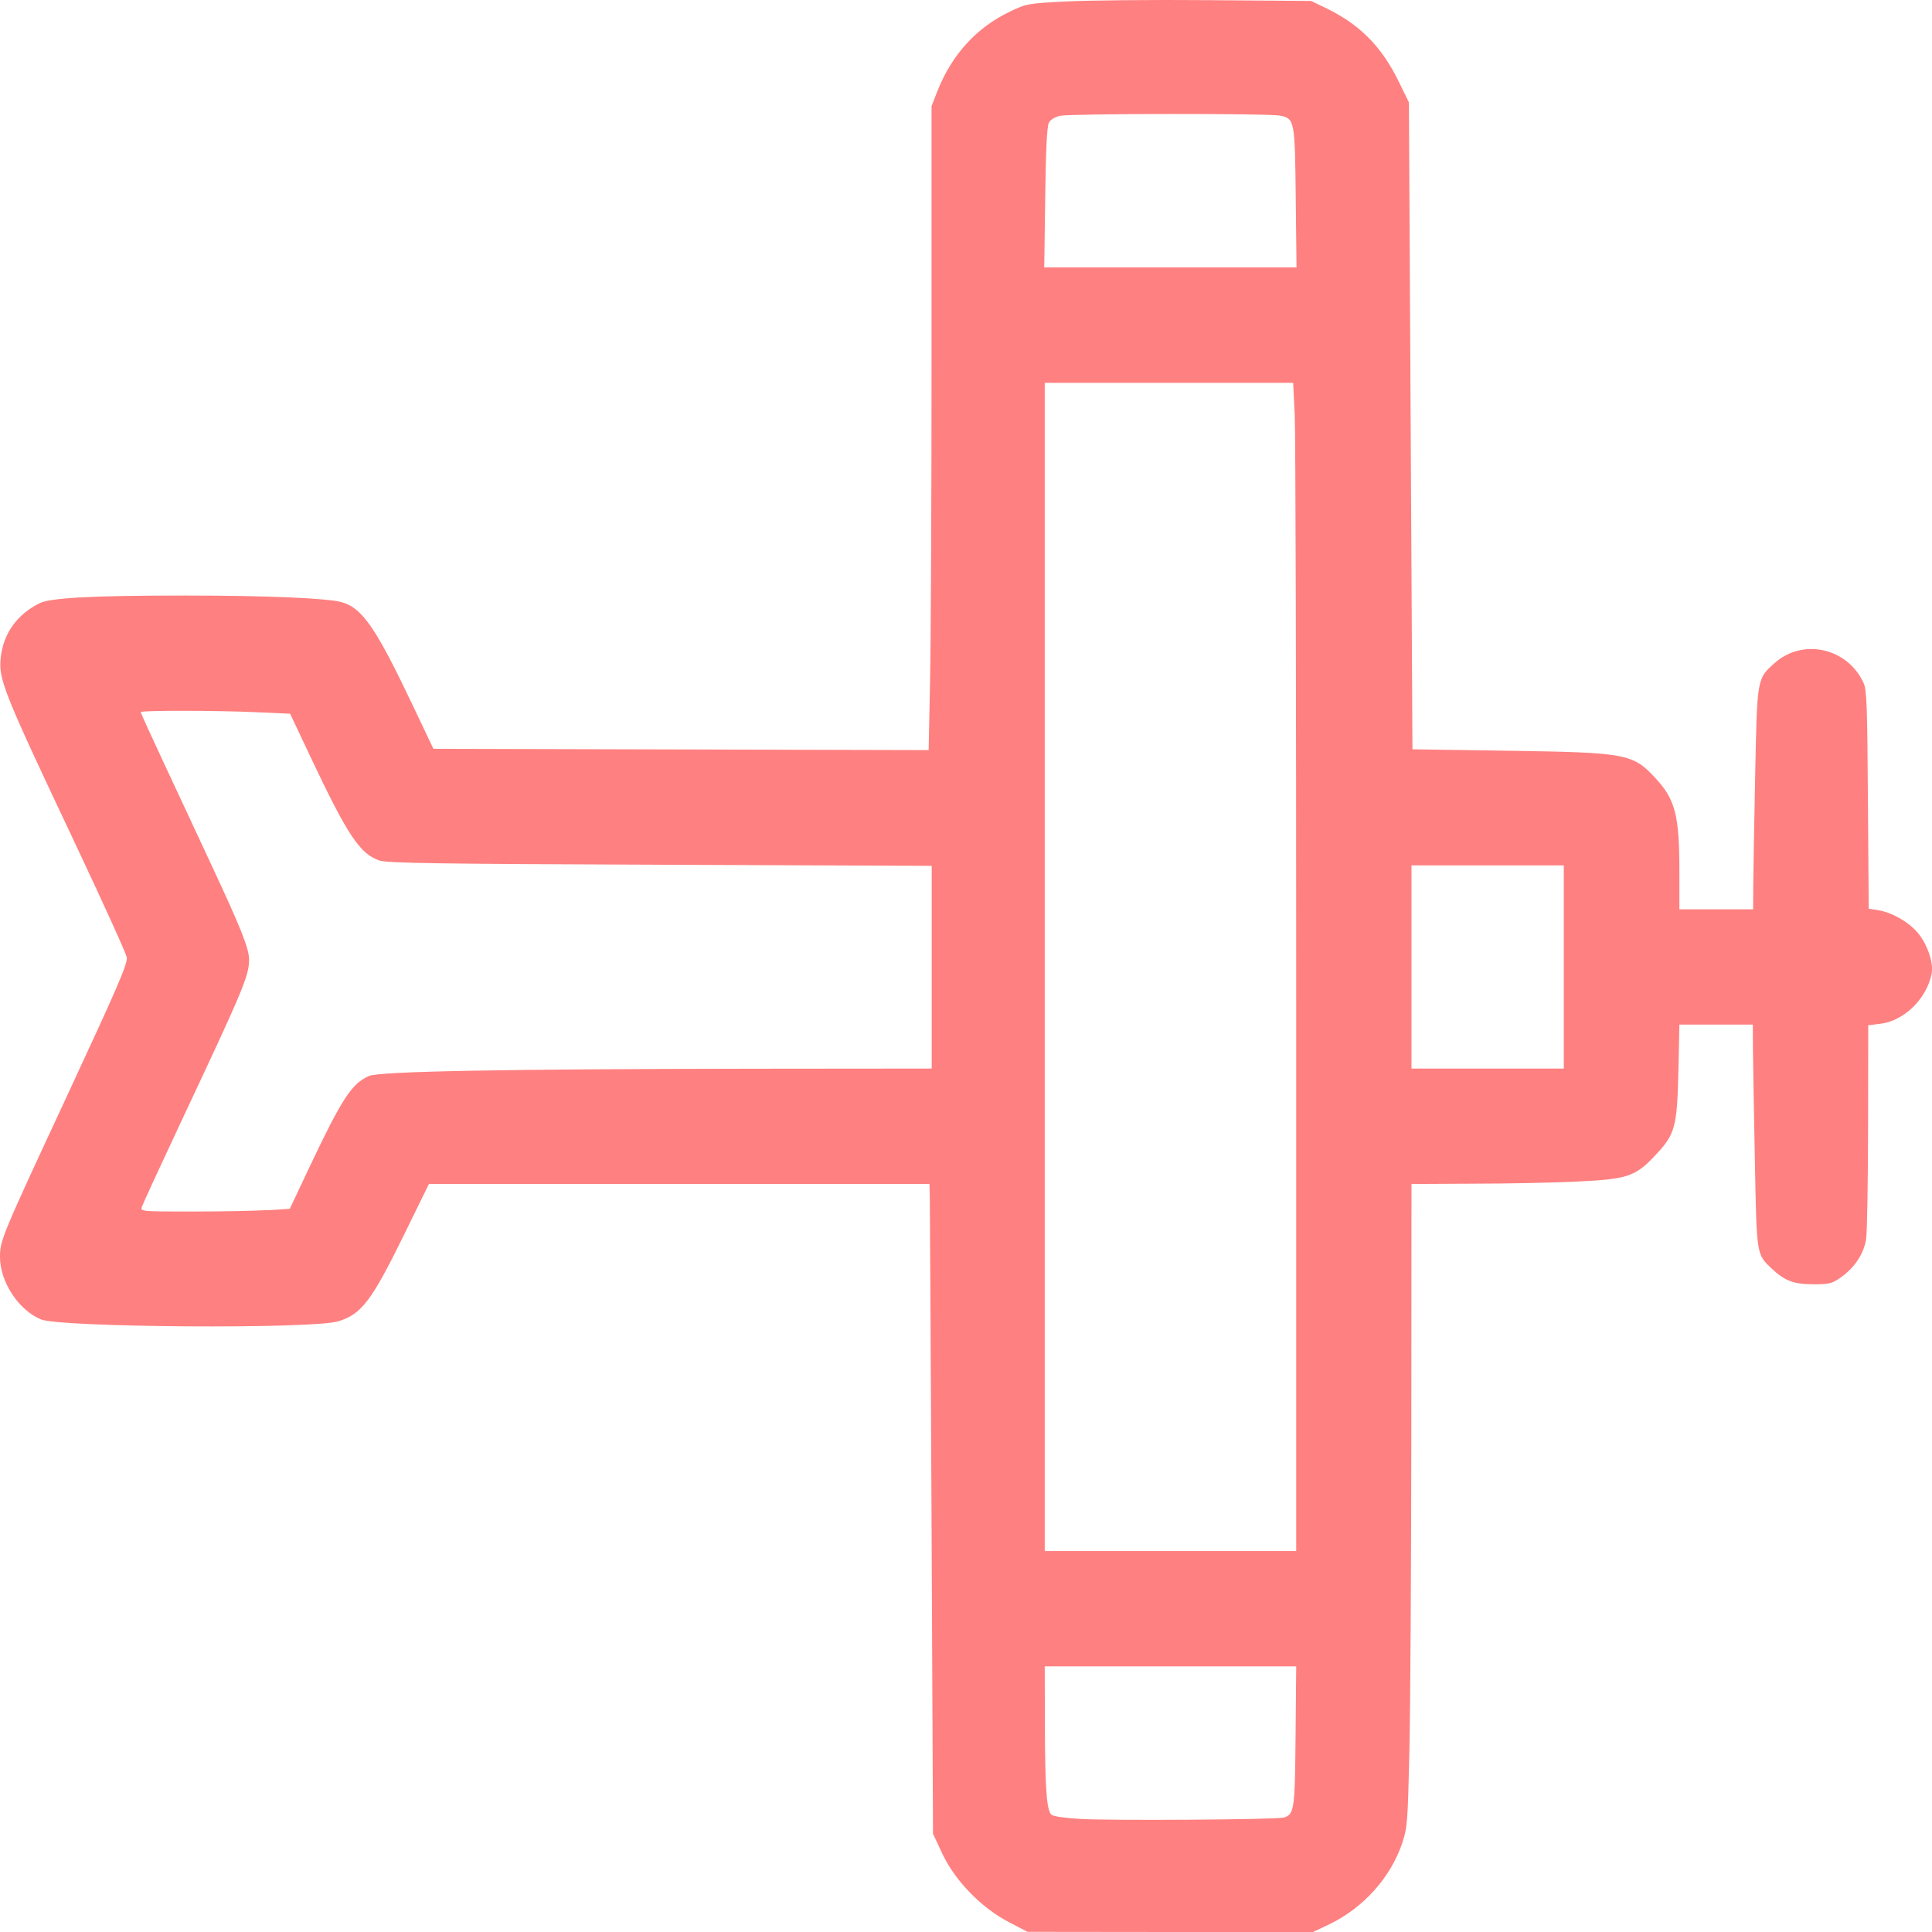 <?xml version="1.0" encoding="UTF-8" standalone="no"?>
<svg
   version="1.0"
   width="12pt"
   height="12pt"
   viewBox="0 0 12 12"
   preserveAspectRatio="xMidYMid"
   id="svg6"
   sodipodi:docname="aeroplane_icon.svg"
   inkscape:version="1.2.2 (b0a8486541, 2022-12-01)"
   inkscape:export-filename="aeroplane_icon.svg"
   inkscape:export-xdpi="96.000465"
   inkscape:export-ydpi="96.000465"
   xmlns:inkscape="http://www.inkscape.org/namespaces/inkscape"
   xmlns:sodipodi="http://sodipodi.sourceforge.net/DTD/sodipodi-0.dtd"
   xmlns="http://www.w3.org/2000/svg"
   xmlns:svg="http://www.w3.org/2000/svg">
  <defs
     id="defs10" />
  <sodipodi:namedview
     id="namedview8"
     pagecolor="#ffffff"
     bordercolor="#000000"
     borderopacity="0.25"
     inkscape:showpageshadow="2"
     inkscape:pageopacity="0.0"
     inkscape:pagecheckerboard="0"
     inkscape:deskcolor="#d1d1d1"
     inkscape:document-units="pt"
     showgrid="false"
     inkscape:zoom="19.640625"
     inkscape:cx="6.9498807"
     inkscape:cy="4.2768497"
     inkscape:window-width="1920"
     inkscape:window-height="1012"
     inkscape:window-x="0"
     inkscape:window-y="0"
     inkscape:window-maximized="1"
     inkscape:current-layer="svg6" />
  <path
     style="fill:#ff8080;stroke-width:0.014"
     d="M 6.267,11.939 C 6.096,11.85 5.936,11.686 5.855,11.518 L 5.795,11.39 5.786,9.44 C 5.781,8.368 5.776,7.46 5.775,7.422 L 5.773,7.354 H 4.219 2.664 L 2.522,7.644 C 2.309,8.08 2.247,8.163 2.1,8.207 1.94,8.256 0.374,8.245 0.254,8.195 0.115,8.137 2.0638547e-5,7.962 1.3562999e-8,7.807 -1.3861426e-5,7.704 0.011,7.678 0.413,6.814 0.729,6.134 0.788,5.998 0.788,5.949 0.788,5.932 0.648,5.624 0.478,5.263 0.016,4.286 -0.011,4.218 0.005,4.081 0.022,3.934 0.105,3.818 0.243,3.748 0.311,3.713 0.571,3.699 1.146,3.699 1.651,3.699 2.038,3.715 2.125,3.741 2.251,3.777 2.338,3.905 2.566,4.386 l 0.126,0.265 1.538,0.004 1.538,0.004 0.009,-0.441 c 0.005,-0.243 0.009,-1.143 0.009,-2 l 1.72e-5,-1.559 0.038,-0.097 C 5.913,0.338 6.067,0.17 6.273,0.072 6.375,0.023 6.385,0.021 6.624,0.009 6.759,0.002 7.156,-0.002 7.507,9.8401193e-4 l 0.637,0.005 0.097,0.047 c 0.207,0.101 0.341,0.237 0.447,0.454 l 0.063,0.129 0.011,2.009 0.011,2.009 0.596,0.009 c 0.739,0.011 0.773,0.018 0.916,0.173 0.121,0.131 0.146,0.231 0.146,0.578 V 5.648 h 0.229 0.229 l 0.001,-0.161 c 6.68e-4,-0.089 0.006,-0.397 0.012,-0.685 0.012,-0.591 0.011,-0.587 0.122,-0.685 0.176,-0.155 0.452,-0.092 0.551,0.125 0.02,0.043 0.023,0.145 0.027,0.726 l 0.005,0.676 0.057,0.009 c 0.087,0.014 0.189,0.072 0.247,0.14 0.061,0.072 0.101,0.191 0.086,0.259 -0.033,0.155 -0.173,0.29 -0.319,0.307 l -0.074,0.009 -0.001,0.625 c -5.75e-4,0.344 -0.006,0.659 -0.012,0.701 -0.013,0.091 -0.07,0.178 -0.157,0.24 -0.056,0.039 -0.072,0.043 -0.172,0.043 -0.121,-4.665e-4 -0.176,-0.021 -0.258,-0.098 -0.094,-0.089 -0.093,-0.079 -0.104,-0.662 -0.006,-0.292 -0.011,-0.603 -0.012,-0.692 l -0.001,-0.161 h -0.228 -0.228 l -0.006,0.283 c -0.008,0.352 -0.02,0.397 -0.14,0.525 -0.127,0.136 -0.173,0.152 -0.492,0.167 -0.143,0.007 -0.432,0.013 -0.643,0.013 L 8.767,7.354 8.766,8.878 c -6.833e-4,0.838 -0.006,1.737 -0.012,1.997 -0.01,0.445 -0.013,0.479 -0.045,0.574 -0.072,0.213 -0.241,0.401 -0.452,0.503 L 8.155,12 7.269,12 6.382,11.999 6.267,11.939 Z m 1.705,-0.649 c 0.067,-0.021 0.071,-0.045 0.075,-0.506 l 0.004,-0.434 H 7.271 6.489 l 0.001,0.369 c 0.001,0.392 0.011,0.523 0.04,0.552 0.011,0.011 0.082,0.021 0.185,0.027 0.204,0.011 1.216,0.004 1.257,-0.009 z M 8.051,6.21 C 8.051,4.327 8.047,2.695 8.042,2.582 L 8.032,2.378 H 7.261 6.489 V 6.006 9.634 H 7.27 8.051 L 8.051,6.21 Z M 1.663,7.517 1.8,7.508 1.926,7.241 C 2.125,6.822 2.185,6.73 2.292,6.683 2.357,6.654 3.142,6.64 4.688,6.638 l 1.099,-0.001 V 6.007 5.378 L 4.101,5.371 C 2.718,5.366 2.404,5.361 2.357,5.345 2.235,5.303 2.159,5.189 1.928,4.7 L 1.802,4.433 1.6,4.424 C 1.342,4.412 0.874,4.412 0.874,4.423 c 0,0.005 0.065,0.148 0.145,0.319 0.08,0.171 0.212,0.453 0.293,0.628 0.186,0.398 0.235,0.521 0.235,0.591 0,0.099 -0.037,0.187 -0.409,0.978 -0.136,0.29 -0.252,0.541 -0.257,0.557 -0.009,0.029 -0.005,0.029 0.318,0.029 0.18,-5.1e-5 0.389,-0.004 0.464,-0.009 z M 9.713,6.006 V 5.375 H 9.24 8.767 v 0.631 0.631 H 9.24 9.713 Z M 8.048,1.227 c -0.005,-0.482 -0.007,-0.49 -0.098,-0.509 -0.066,-0.014 -1.295,-0.013 -1.364,0.001 -0.033,0.007 -0.06,0.023 -0.071,0.043 -0.012,0.022 -0.019,0.158 -0.023,0.465 l -0.006,0.434 H 7.27 8.053 L 8.048,1.227 Z"
     id="path949" />
</svg>
